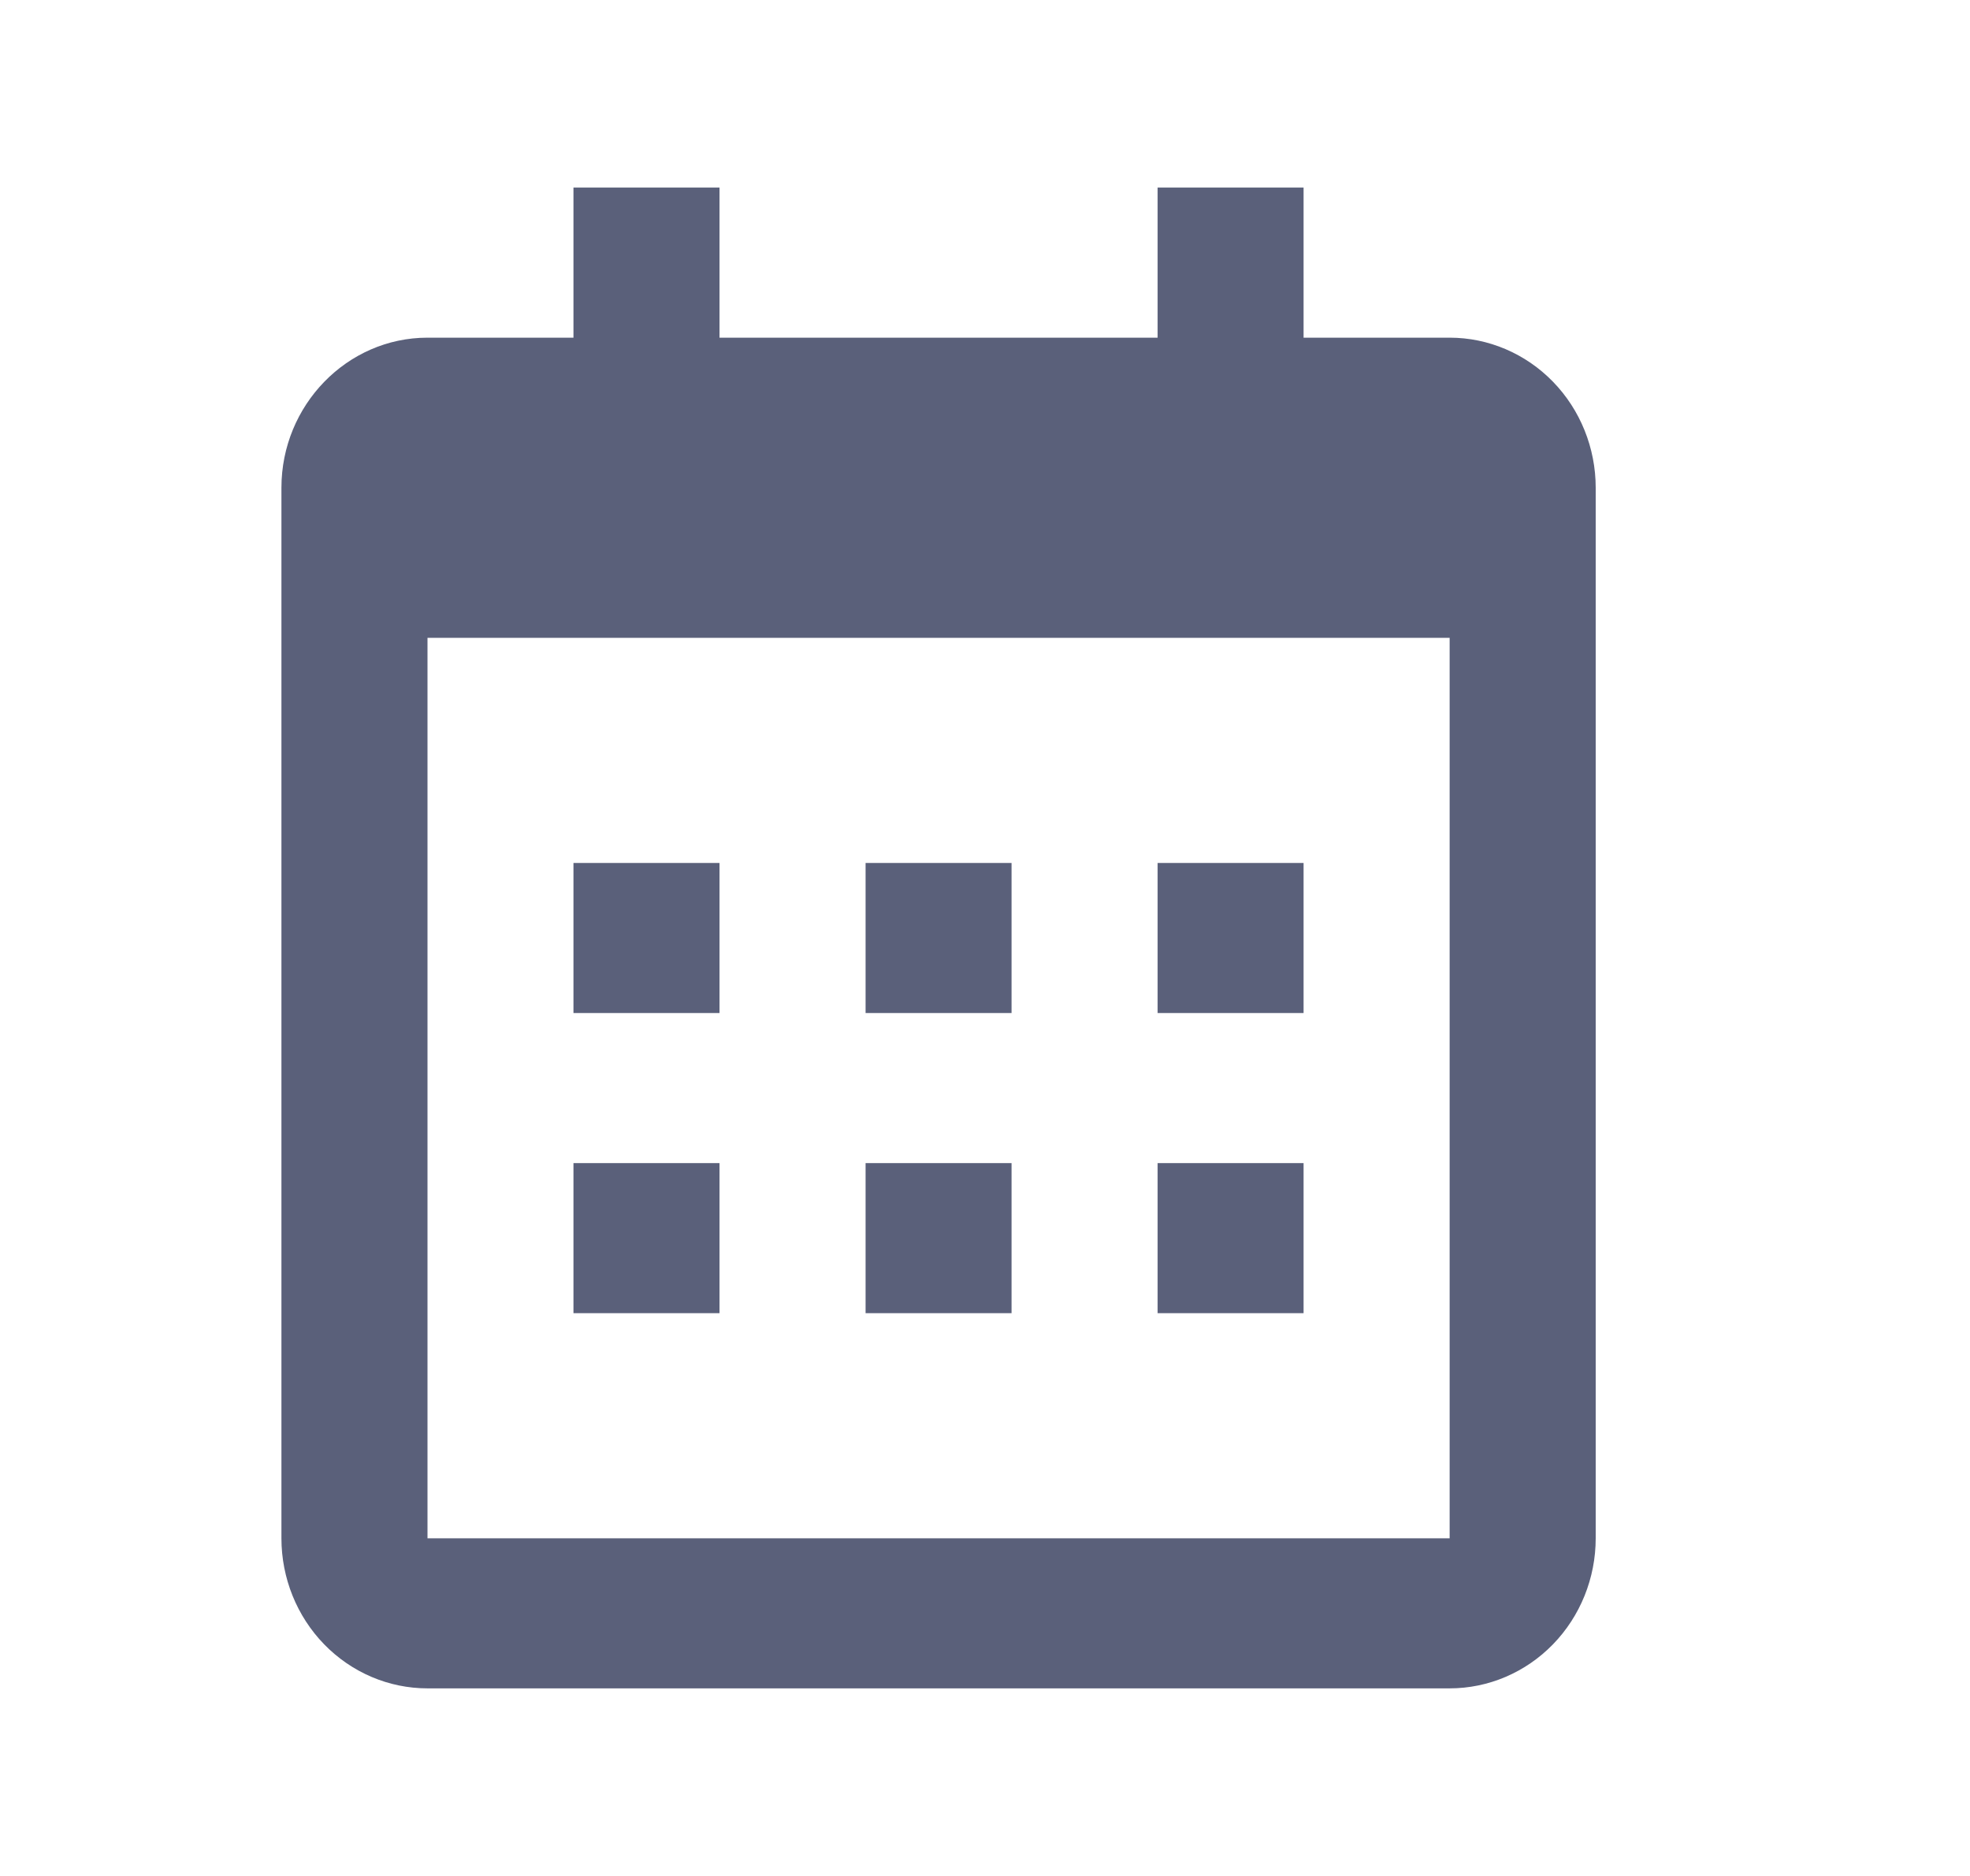 <svg width="21" height="20" viewBox="0 0 21 20" fill="none" xmlns="http://www.w3.org/2000/svg">
<path d="M3 5.2C3 4.32 3.7 3.6 4.557 3.6H15.453C15.866 3.6 16.262 3.769 16.554 4.069C16.846 4.369 17.01 4.776 17.01 5.2V16.4C17.01 16.824 16.846 17.231 16.554 17.531C16.262 17.831 15.866 18 15.453 18H4.557C4.144 18 3.748 17.831 3.456 17.531C3.164 17.231 3 16.824 3 16.4V5.2ZM4.557 6.8V16.4H15.453V6.8H4.557ZM6.113 2H7.67V3.6H6.113V2ZM12.34 2H13.896V3.6H12.34V2ZM6.113 9.2H7.67V10.8H6.113V9.2ZM6.113 12.4H7.67V14H6.113V12.4ZM9.227 9.2H10.783V10.8H9.227V9.2ZM9.227 12.4H10.783V14H9.227V12.4ZM12.34 9.2H13.896V10.8H12.34V9.2ZM12.34 12.4H13.896V14H12.34V12.4Z" fill="#5A607A"/>
</svg>
